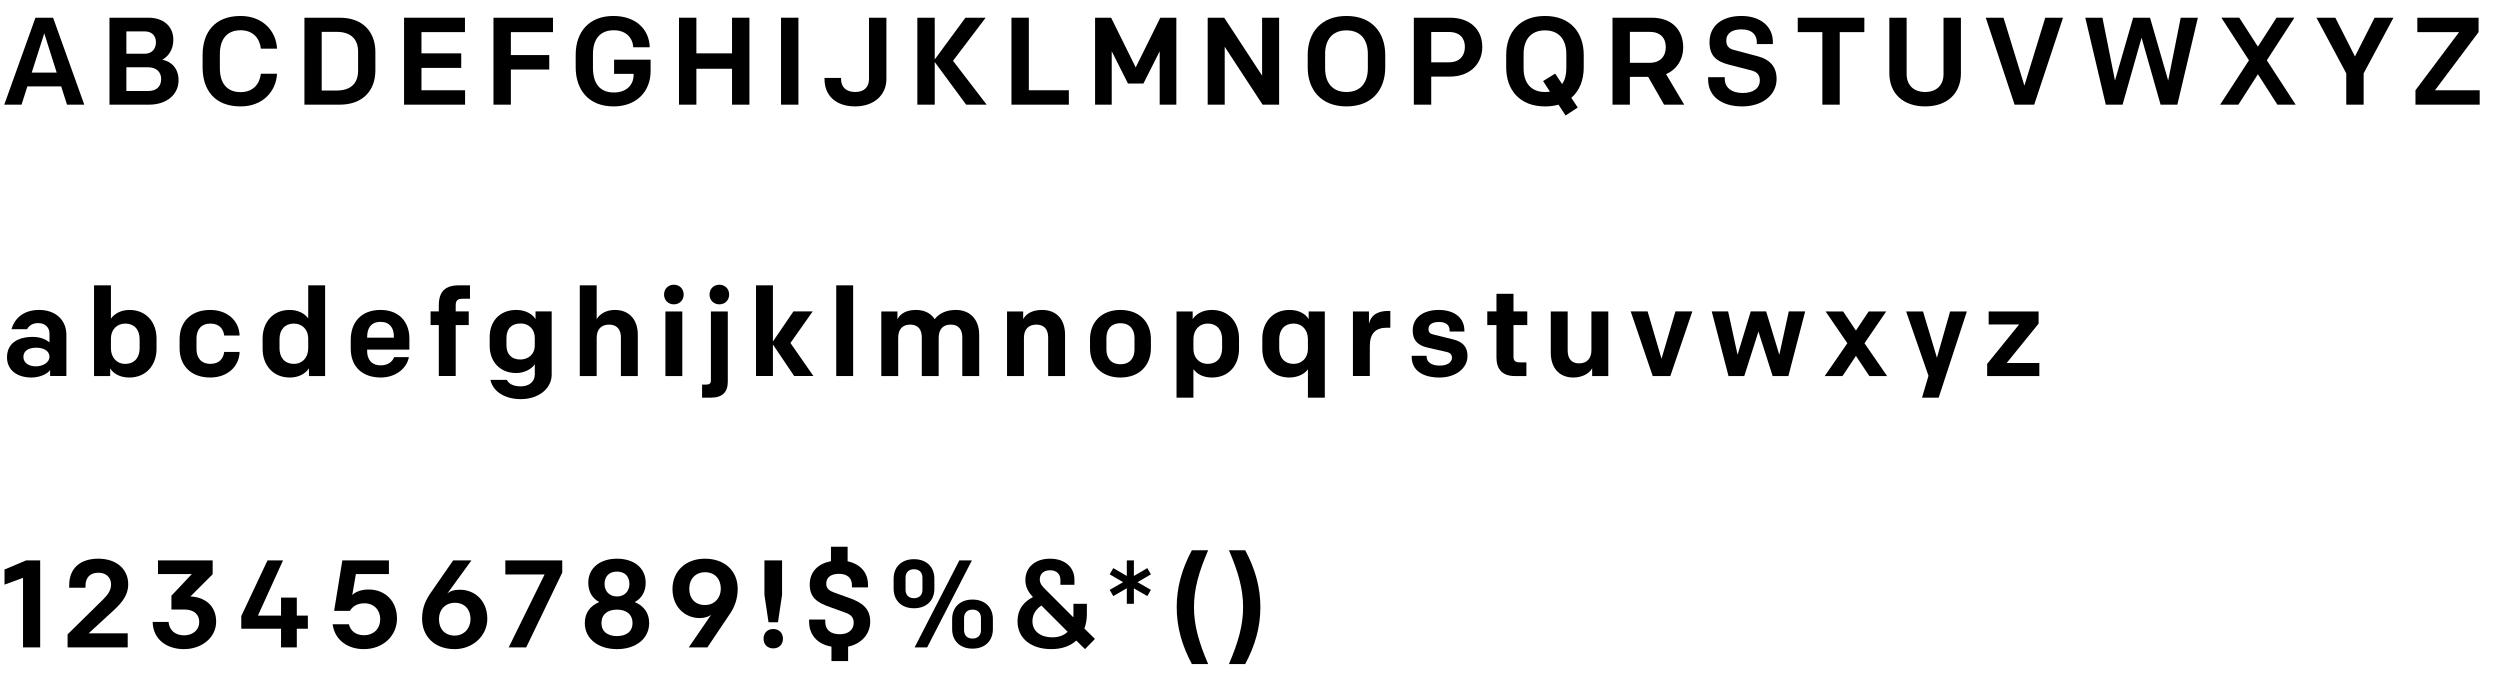 <?xml version="1.0" encoding="utf-8"?>
<!-- Generator: Adobe Illustrator 16.0.4, SVG Export Plug-In . SVG Version: 6.00 Build 0)  -->
<!DOCTYPE svg PUBLIC "-//W3C//DTD SVG 1.1//EN" "http://www.w3.org/Graphics/SVG/1.1/DTD/svg11.dtd">
<svg version="1.1" id="Layer_1" xmlns="http://www.w3.org/2000/svg" xmlns:xlink="http://www.w3.org/1999/xlink" x="0px" y="0px"
	 width="422.5px" height="114.5px" viewBox="0 0 422.5 114.5" enable-background="new 0 0 422.5 114.5" xml:space="preserve">
<g>
	<path d="M14.242,17.689h-2.918l-0.986-3.086H4.627L3.64,17.689H0.721L5.991,2.992h2.981L14.242,17.689z M5.361,12.272h4.221
		l-2.1-6.635L5.361,12.272z"/>
	<path d="M18.502,2.992h6.592c2.583,0,4.199,1.512,4.199,3.716c0,1.68-0.818,2.792-1.848,3.38c1.512,0.315,2.73,1.47,2.73,3.464
		c0,2.457-2.037,4.136-4.977,4.136h-6.697V2.992z M24.443,9.081c1.238,0,1.91-0.819,1.91-1.953c0-1.113-0.713-1.827-1.932-1.827
		h-3.064v3.779H24.443z M25.053,15.38c1.406,0,2.184-0.777,2.184-2.016c0-1.218-0.819-1.995-2.205-1.995h-3.674v4.01H25.053z"/>
	<path d="M34.239,11.391v-2.1c0-3.758,1.995-6.593,6.425-6.593c3.717,0,6.005,2.52,6.152,5.522h-2.73
		c-0.188-1.659-1.238-3.107-3.422-3.107c-2.457,0-3.506,1.68-3.506,4.031v2.394c0,2.352,1.049,4.031,3.506,4.031
		c2.184,0,3.233-1.449,3.422-3.107h2.73c-0.147,3.002-2.436,5.522-6.152,5.522C36.234,17.983,34.239,15.149,34.239,11.391z"/>
	<path d="M57.412,2.992c3.947,0,6.026,2.436,6.026,5.774v3.149c0,3.338-2.079,5.774-6.026,5.774h-5.963V2.992H57.412z M60.52,8.745
		c0-2.142-1.238-3.359-3.611-3.359h-2.54v9.91h2.54c2.373,0,3.611-1.218,3.611-3.359V8.745z"/>
	<path d="M68.289,2.992h10.289v2.436h-7.35v3.59h6.719v2.457h-6.719v3.779h7.37v2.436h-10.31V2.992z"/>
	<path d="M83.396,2.992h10.058v2.436h-7.118v3.884h6.488v2.436h-6.488v5.942h-2.939V2.992z"/>
	<path d="M107.012,7.989c-0.062-1.533-1.176-2.876-3.275-2.876c-2.393,0-3.527,1.575-3.527,4.031v2.31
		c0,2.457,1.008,4.178,3.549,4.178c2.142,0,3.317-1.323,3.317-2.939v-0.21h-3.296v-2.394h6.172V12c0,3.527-2.456,5.984-6.235,5.984
		c-4.367,0-6.425-2.939-6.425-6.593V9.249c0-3.947,2.352-6.551,6.361-6.551c3.801,0,6.068,2.247,6.152,5.291H107.012z"/>
	<path d="M114.75,2.992h2.939v6.026h6.025V2.992h2.939v14.697h-2.939v-6.068h-6.025v6.068h-2.939V2.992z"/>
	<path d="M131.993,2.992h2.939v14.697h-2.939V2.992z"/>
	<path d="M139.345,13.385v-0.21h2.792v0.189c0,1.344,0.861,2.184,2.395,2.184c1.553,0,2.33-0.882,2.33-2.184V2.992h2.939v10.372
		c0,2.729-2.142,4.619-5.27,4.619C141.318,17.983,139.345,16.199,139.345,13.385z"/>
	<path d="M155.031,2.992h2.939v7.055l5.187-7.055h3.423l-5.522,7.286l5.69,7.412h-3.465l-5.312-7.202v7.202h-2.939V2.992z"/>
	<path d="M170.934,2.992h2.939v12.262h6.762v2.436h-9.701V2.992z"/>
	<path d="M198.801,17.689h-2.814V8.661l-2.75,5.459h-2.604l-2.75-5.459v9.028h-2.814V2.992h2.709l4.157,8.398l4.157-8.398h2.709
		V17.689z"/>
	<path d="M204.1,2.992h2.792l6.403,9.784V2.992h2.877v14.697h-2.793l-6.403-9.784v9.784H204.1V2.992z"/>
	<path d="M234.105,11.412c0,3.737-2.226,6.572-6.551,6.572c-4.305,0-6.551-2.834-6.551-6.572V9.27c0-3.737,2.246-6.572,6.551-6.572
		c4.325,0,6.551,2.834,6.551,6.572V11.412z M231.166,11.559V9.123c0-2.331-1.154-3.989-3.611-3.989s-3.611,1.659-3.611,3.989v2.436
		c0,2.331,1.154,3.989,3.611,3.989S231.166,13.889,231.166,11.559z"/>
	<path d="M238.938,2.992h6.11c3.38,0,5.459,1.995,5.459,4.934s-2.163,5.018-5.459,5.018h-3.171v4.745h-2.939V2.992z M244.859,10.53
		c1.868,0,2.708-1.155,2.708-2.604s-0.84-2.52-2.708-2.52h-2.982v5.123H244.859z"/>
	<path d="M267.65,11.412c0,2.121-0.714,3.947-2.1,5.123l1.092,1.637l-2.058,1.344l-1.196-1.826
		c-0.693,0.189-1.449,0.294-2.289,0.294c-4.305,0-6.551-2.834-6.551-6.572V9.27c0-3.737,2.246-6.572,6.551-6.572
		c4.325,0,6.551,2.834,6.551,6.572V11.412z M261.939,15.485l-1.154-1.785l2.036-1.26l1.176,1.764
		c0.483-0.672,0.714-1.596,0.714-2.646V9.123c0-2.331-1.154-3.989-3.611-3.989s-3.611,1.659-3.611,3.989v2.436
		c0,2.331,1.154,3.989,3.611,3.989C261.394,15.548,261.688,15.527,261.939,15.485z"/>
	<path d="M278.538,12.986h-3.087v4.703h-2.939V2.992h6.635c3.465,0,5.312,2.142,5.312,4.997c0,2.079-1.092,3.758-2.897,4.535
		l3.065,5.165h-3.401L278.538,12.986z M278.79,10.614c1.806,0,2.729-1.113,2.729-2.646c0-1.575-0.945-2.583-2.729-2.583h-3.339
		v5.228H278.79z"/>
	<path d="M288.676,13.427v-0.378h2.814v0.315c0,1.365,1.07,2.352,3.044,2.352c1.743,0,2.876-0.777,2.876-2.142
		c0-0.819-0.398-1.407-1.385-1.659l-3.843-0.987c-2.226-0.567-3.275-1.596-3.275-3.8c0-2.771,2.1-4.43,5.396-4.43
		c3.255,0,5.312,1.806,5.312,4.388v0.357h-2.709V7.149c0-1.239-0.797-2.184-2.604-2.184c-1.553,0-2.561,0.63-2.561,1.911
		c0,0.861,0.44,1.344,1.26,1.554l4.031,1.071c2.162,0.567,3.212,1.848,3.212,3.842c0,2.792-2.499,4.64-5.815,4.64
		C290.965,17.983,288.676,16.304,288.676,13.427z"/>
	<path d="M307.977,5.428h-4.157V2.992h11.254v2.436h-4.157v12.262h-2.939V5.428z"/>
	<path d="M319.302,12.398V2.992h2.919v9.532c0,1.911,1.238,3.023,3.128,3.023s3.107-1.113,3.107-3.023V2.992h2.939v9.406
		c0,3.317-2.247,5.585-6.047,5.585S319.302,15.716,319.302,12.398z"/>
	<path d="M343.782,17.689h-3.317l-4.871-14.697h3.002l3.527,11.485l3.527-11.485h3.003L343.782,17.689z"/>
	<path d="M366.422,13.616l2.12-10.624h2.897l-3.465,14.697h-2.834l-3.213-11.317l-3.212,11.317h-2.835l-3.464-14.697h2.897
		l2.121,10.624L360.5,2.992h2.855L366.422,13.616z"/>
	<path d="M387.967,17.689h-3.086l-3.297-5.144l-3.297,5.144h-3.086l4.871-7.496l-4.661-7.202h3.023l3.149,4.892l3.149-4.892h3.023
		l-4.661,7.202L387.967,17.689z"/>
	<path d="M399.457,17.689h-2.939v-5.291l-5.039-9.406h3.191l3.317,6.551l3.317-6.551h3.191l-5.039,9.406V17.689z"/>
	<path d="M408.213,15.254l7.37-9.826h-7.055V2.992h10.351v2.436l-7.369,9.826h7.559v2.436h-10.855V15.254z"/>
	<path d="M1.184,60.4c0-2.373,1.784-3.465,4.408-3.465c1.303,0,2.268,0.504,2.771,0.924v-1.49c0-1.008-0.713-1.764-1.889-1.764
		c-0.987,0-1.596,0.441-1.891,1.029H1.939c0.629-2.121,2.33-3.255,4.682-3.255c2.729,0,4.598,1.659,4.598,4.199v6.971h-2.75v-1.008
		c-0.504,0.735-1.89,1.26-3.149,1.26C2.863,63.802,1.184,62.521,1.184,60.4z M8.363,60.295c0-0.965-0.944-1.532-2.225-1.532
		c-1.344,0-2.184,0.546-2.184,1.554s0.902,1.596,2.1,1.596C7.314,61.912,8.363,61.219,8.363,60.295z"/>
	<path d="M18.621,62.248v1.302h-2.73V48.223h2.855v5.627c0.588-0.818,1.68-1.47,3.129-1.47c2.939,0,4.577,2.184,4.577,4.808v1.807
		c0,2.582-1.659,4.808-4.599,4.808C20.279,63.802,19.125,63.13,18.621,62.248z M23.597,58.867v-1.553
		c0-1.533-0.84-2.625-2.456-2.625c-1.303,0-2.395,0.924-2.395,2.582v1.596c0,1.533,0.967,2.625,2.415,2.625
		C22.82,61.492,23.597,60.316,23.597,58.867z"/>
	<path d="M30.352,58.867v-1.553c0-2.855,1.869-4.935,5.165-4.935c2.919,0,4.892,1.827,4.976,4.325h-2.604
		c-0.125-1.07-0.797-2.016-2.309-2.016c-1.617,0-2.373,1.05-2.373,2.52v1.764c0,1.47,0.756,2.52,2.373,2.52
		c1.512,0,2.184-0.945,2.309-2.016h2.604c-0.084,2.498-2.057,4.325-4.976,4.325C32.221,63.802,30.352,61.723,30.352,58.867z"/>
	<path d="M44.382,58.994v-1.807c0-2.624,1.638-4.808,4.577-4.808c1.449,0,2.52,0.608,3.129,1.428v-5.585h2.855V63.55h-2.73v-1.302
		c-0.545,0.84-1.658,1.554-3.232,1.554C46.041,63.802,44.382,61.576,44.382,58.994z M52.088,58.867v-1.596
		c0-1.658-1.092-2.582-2.395-2.582c-1.616,0-2.456,1.092-2.456,2.625v1.553c0,1.449,0.776,2.625,2.436,2.625
		C51.121,61.492,52.088,60.4,52.088,58.867z"/>
	<path d="M59.275,58.931v-1.491c0-2.96,1.764-5.06,5.039-5.06c3.233,0,4.871,2.163,4.871,4.787v1.911h-7.139v0.272
		c0,1.28,0.65,2.394,2.31,2.394c1.218,0,1.974-0.63,2.247-1.386h2.498c-0.378,1.995-2.33,3.443-4.745,3.443
		C61.27,63.802,59.275,61.996,59.275,58.931z M62.047,57.062h4.514v-0.273c0-1.365-0.713-2.394-2.246-2.394
		c-1.638,0-2.268,1.092-2.268,2.562V57.062z"/>
	<path d="M74.156,54.941H72.77v-2.31h1.387v-1.008c0-2.394,1.133-3.401,3.38-3.401h1.89v2.268h-1.238
		c-0.819,0-1.176,0.252-1.176,1.113v1.028h2.204v2.31h-2.204v8.608h-2.855V54.941z"/>
	<path d="M82.883,64.201h2.771c0.378,0.756,1.238,1.092,2.352,1.092c1.449,0,2.373-0.799,2.373-2.016v-1.723
		c-0.463,0.756-1.723,1.491-3.129,1.491c-2.939,0-4.493-2.142-4.493-4.535v-1.596c0-2.436,1.532-4.535,4.515-4.535
		c1.68,0,2.855,0.84,3.232,1.575v-1.323h2.73v10.687c0,2.331-2.184,4.137-5.229,4.137C85.444,67.455,83.324,66.258,82.883,64.201z
		 M90.379,58.363v-1.26c0-1.469-1.008-2.436-2.373-2.436c-1.596,0-2.414,0.945-2.414,2.436v1.26c0,1.387,0.776,2.395,2.33,2.395
		C89.266,60.758,90.379,59.896,90.379,58.363z"/>
	<path d="M97.984,48.223h2.855v5.711c0.566-0.945,1.68-1.554,3.086-1.554c2.373,0,3.863,1.596,3.863,4.179v6.991h-2.855v-6.53
		c0-1.26-0.609-2.162-1.994-2.162c-1.281,0-2.1,0.756-2.1,2.226v6.467h-2.855V48.223z"/>
	<path d="M113.883,48.117c0.966,0,1.658,0.715,1.658,1.659s-0.692,1.659-1.658,1.659s-1.658-0.715-1.658-1.659
		S112.917,48.117,113.883,48.117z M112.455,52.632h2.855V63.55h-2.855V52.632z"/>
	<path d="M118.652,64.998h0.65c0.588,0,0.84-0.188,0.84-0.713V52.632h2.855v11.905c0,1.7-0.902,2.666-2.834,2.666h-1.512V64.998z
		 M121.57,48.117c0.966,0,1.658,0.715,1.658,1.659s-0.692,1.659-1.658,1.659s-1.658-0.715-1.658-1.659S120.604,48.117,121.57,48.117
		z"/>
	<path d="M127.768,48.223h2.855v9.49l3.464-5.081h3.255l-3.759,5.333l3.884,5.585h-3.254l-3.59-5.333v5.333h-2.855V48.223z"/>
	<path d="M141.325,48.223h2.855V63.55h-2.855V48.223z"/>
	<path d="M148.938,52.632h2.729v1.302c0.547-1.008,1.596-1.554,3.15-1.554c1.406,0,2.498,0.567,3.148,1.554
		c0.799-1.029,2.016-1.554,3.611-1.554c2.289,0,3.906,1.554,3.906,4.179v6.991h-2.855v-6.53c0-1.26-0.567-2.162-1.953-2.162
		c-1.26,0-2.037,0.756-2.037,2.226v6.467h-2.855v-6.53c0-1.26-0.566-2.162-1.952-2.162c-1.28,0-2.036,0.756-2.036,2.226v6.467
		h-2.855V52.632z"/>
	<path d="M170.188,52.632h2.729v1.302c0.547-1.008,1.659-1.554,3.213-1.554c2.373,0,3.863,1.554,3.863,4.179v6.991h-2.855v-6.53
		c0-1.26-0.609-2.162-1.994-2.162c-1.281,0-2.1,0.756-2.1,2.226v6.467h-2.855V52.632z"/>
	<path d="M184.213,58.867v-1.553c0-2.793,1.869-4.935,5.145-4.935s5.144,2.142,5.144,4.935v1.553c0,2.793-1.868,4.935-5.144,4.935
		S184.213,61.66,184.213,58.867z M191.729,57.125c0-1.428-0.756-2.498-2.372-2.498c-1.617,0-2.373,1.07-2.373,2.498v1.932
		c0,1.428,0.756,2.498,2.373,2.498c1.616,0,2.372-1.07,2.372-2.498V57.125z"/>
	<path d="M209.394,57.188v1.807c0,2.624-1.638,4.808-4.577,4.808c-1.449,0-2.562-0.588-3.129-1.428v4.829h-2.855V52.632h2.73v1.302
		c0.545-0.84,1.658-1.554,3.232-1.554C207.798,52.38,209.394,54.605,209.394,57.188z M201.688,57.314v1.596
		c0,1.658,1.092,2.582,2.395,2.582c1.616,0,2.456-1.092,2.456-2.625v-1.553c0-1.449-0.776-2.625-2.436-2.625
		C202.654,54.689,201.688,55.781,201.688,57.314z"/>
	<path d="M221.164,53.934v-1.302h2.73v14.571h-2.855v-4.809c-0.483,0.756-1.68,1.407-3.129,1.407c-2.939,0-4.577-2.184-4.577-4.808
		v-1.807c0-2.604,1.659-4.808,4.599-4.808C219.506,52.38,220.66,53.052,221.164,53.934z M216.188,57.314v1.553
		c0,1.533,0.84,2.625,2.456,2.625c1.303,0,2.395-0.924,2.395-2.582v-1.596c0-1.533-0.967-2.625-2.415-2.625
		C216.965,54.689,216.188,55.865,216.188,57.314z"/>
	<path d="M228.645,52.632h2.708v2.12c0.356-1.637,1.638-2.204,3.275-2.204h0.336v2.835h-0.588c-1.868,0-2.876,0.924-2.876,3.128
		v5.039h-2.855V52.632z"/>
	<path d="M238.578,60.316v-0.189h2.52v0.147c0,0.944,0.861,1.512,2.205,1.512c1.197,0,2.078-0.483,2.078-1.323
		c0-0.524-0.272-0.84-0.902-0.986l-3.233-0.734c-1.638-0.379-2.499-1.219-2.499-2.877c0-2.246,1.827-3.485,4.41-3.485
		c2.624,0,4.324,1.323,4.324,3.485v0.168h-2.498v-0.189c0-0.84-0.525-1.428-1.785-1.428c-1.154,0-1.784,0.42-1.784,1.197
		c0,0.546,0.272,0.798,0.84,0.924l3.317,0.818c1.617,0.399,2.436,1.26,2.436,2.793c0,2.121-2.016,3.653-4.725,3.653
		C240.51,63.802,238.578,62.646,238.578,60.316z"/>
	<path d="M252.902,60.442v-5.501h-1.553v-2.31h1.553V49.65h2.877v2.981h2.33v2.31h-2.33v5.291c0,0.714,0.273,1.008,1.029,1.008
		h1.154v2.31h-1.974C253.89,63.55,252.902,62.374,252.902,60.442z"/>
	<path d="M271.803,63.55h-2.729v-1.302c-0.504,0.924-1.764,1.554-3.171,1.554c-2.456,0-3.821-1.7-3.821-4.179v-6.991h2.855v6.593
		c0,1.386,0.65,2.184,1.932,2.184c1.322,0,2.078-0.84,2.078-2.205v-6.571h2.855V63.55z"/>
	<path d="M282.287,63.55h-2.981l-3.716-10.918h2.855l2.352,7.999l2.352-7.999h2.855L282.287,63.55z"/>
	<path d="M302.238,63.55h-2.667l-2.394-7.517l-2.394,7.517h-2.667l-2.834-10.918h2.771l1.596,7.327l2.226-7.327h2.604l2.226,7.327
		l1.596-7.327h2.771L302.238,63.55z"/>
	<path d="M318.92,63.55h-3.002l-2.268-3.401l-2.268,3.401h-3.002l3.82-5.543l-3.674-5.375h2.961l2.162,3.233l2.162-3.233h2.961
		l-3.674,5.375L318.92,63.55z"/>
	<path d="M324.822,67.203l1.092-3.695l-3.779-10.876h2.855l2.352,7.831l2.227-7.831h2.834l-4.766,14.571H324.822z"/>
	<path d="M335.832,61.492l5.396-6.656h-5.145v-2.204h8.441v2.058l-5.396,6.656h5.521v2.204h-8.818V61.492z"/>
	<path d="M3.892,97.651l-3.128,1.155v-2.562l3.632-1.532h2.394v14.697H3.892V97.651z"/>
	<path d="M11.423,107.205l5.983-5.879c0.799-0.799,1.365-1.533,1.365-2.562c0-1.238-0.902-1.973-2.142-1.973
		c-1.428,0-2.184,0.84-2.184,2.246v0.294h-2.751v-0.42c0-2.919,1.911-4.493,4.914-4.493c3.002,0,5.06,1.701,5.06,4.325
		c0,2.142-1.491,3.527-2.876,4.787l-3.822,3.507h6.614v2.372H11.423V107.205z"/>
	<path d="M26.702,94.712h9.238v2.331l-3.759,3.758c2.395,0.105,4.347,1.512,4.347,4.262c0,2.709-2.456,4.641-5.438,4.641
		c-2.834,0-5.228-1.574-5.291-4.598h2.688c0.105,1.385,1.113,2.268,2.625,2.268c1.574,0,2.562-1.008,2.562-2.247
		c0-1.302-0.903-2.12-2.54-2.12H28.97v-2.331l3.443-3.653h-5.711V94.712z"/>
	<path d="M47.494,106.26h-6.719v-2.142l4.431-9.406h2.624l-4.24,9.322h3.904v-3.044h2.667v3.044h1.868v2.226h-1.868v3.149h-2.667
		V106.26z"/>
	<path d="M56.217,105.504h2.75c0.252,1.092,1.155,1.848,2.52,1.848c1.723,0,2.771-1.154,2.771-2.729
		c0-1.491-1.028-2.667-2.688-2.667c-1.176,0-1.994,0.525-2.436,1.281h-2.666l1.386-8.524h7.874v2.31h-5.586l-0.608,3.527
		c0.63-0.588,1.616-0.924,2.771-0.924c2.729,0,4.787,1.91,4.787,4.913c0,2.876-2.31,5.165-5.606,5.165
		C58.904,109.703,56.595,108.297,56.217,105.504z"/>
	<path d="M79.668,94.712l-4.094,5.627c0.504-0.483,1.238-0.672,2.162-0.672c2.52,0,4.619,1.868,4.619,4.913
		c0,2.834-2.414,5.123-5.521,5.123c-3.422,0-5.501-2.184-5.501-5.145c0-1.952,0.672-3.254,1.554-4.514l3.695-5.333H79.668z
		 M76.855,107.414c1.596,0,2.666-1.26,2.666-2.792c0-1.596-0.966-2.751-2.646-2.751c-1.616,0-2.688,1.155-2.688,2.771
		C74.188,106.218,75.112,107.414,76.855,107.414z"/>
	<path d="M92.038,97.084h-6.635v-2.372h9.616v2.058l-6.089,12.64h-2.96L92.038,97.084z"/>
	<path d="M98.832,105.294c0-1.827,1.008-2.939,2.436-3.548c-1.092-0.588-1.848-1.659-1.848-3.255c0-2.604,2.1-4.073,4.85-4.073
		c2.751,0,4.851,1.47,4.851,4.073c0,1.596-0.756,2.667-1.848,3.255c1.428,0.608,2.436,1.721,2.436,3.548
		c0,2.624-2.226,4.409-5.438,4.409C101.058,109.703,98.832,107.918,98.832,105.294z M106.895,105.294c0-1.47-1.05-2.268-2.625-2.268
		c-1.574,0-2.624,0.798-2.624,2.268c0,1.448,1.05,2.204,2.624,2.204C105.845,107.498,106.895,106.742,106.895,105.294z
		 M104.27,100.801c1.281,0,2.1-0.882,2.1-2.1c0-1.302-0.776-2.1-2.1-2.1c-1.322,0-2.1,0.798-2.1,2.1
		C102.17,99.919,102.989,100.801,104.27,100.801z"/>
	<path d="M116.4,109.409l3.801-5.543c-0.357,0.356-1.197,0.588-1.932,0.588c-2.52,0-4.619-1.89-4.619-4.913
		c0-2.981,2.204-5.123,5.479-5.123c3.317,0,5.543,2.037,5.543,5.102c0,1.617-0.524,3.045-1.218,4.074l-3.905,5.815H116.4z
		 M119.15,96.707c-1.616,0-2.666,1.154-2.666,2.792c0,1.616,0.966,2.751,2.646,2.751s2.688-1.26,2.688-2.771
		C121.817,97.903,120.852,96.707,119.15,96.707z"/>
	<path d="M130.68,106.302c0.986,0,1.638,0.672,1.638,1.638s-0.651,1.638-1.638,1.638s-1.638-0.672-1.638-1.638
		S129.693,106.302,130.68,106.302z M129.189,100.527v-5.815h2.98v5.815l-0.692,4.641h-1.596L129.189,100.527z"/>
	<path d="M140.516,109.283c-2.372-0.42-3.779-1.974-3.779-4.241v-0.336h2.73v0.336c0,1.428,0.924,2.142,2.456,2.142
		c1.428,0,2.352-0.734,2.352-1.932c0-0.882-0.44-1.365-1.364-1.701l-2.793-1.008c-2.037-0.713-3.275-1.596-3.275-3.758
		c0-2.246,1.512-3.549,3.59-3.947v-2.436h2.814v2.457c2.078,0.44,3.443,1.826,3.443,3.968v0.44h-2.709v-0.377
		c0-1.197-0.777-1.911-2.205-1.911c-1.301,0-2.141,0.567-2.141,1.659c0,0.86,0.566,1.217,1.364,1.512l2.688,0.965
		c1.932,0.715,3.38,1.68,3.38,3.927c0,2.184-1.553,3.779-3.736,4.241v2.436h-2.814V109.283z"/>
	<path d="M157.908,99.499c0,1.952-1.303,3.296-3.443,3.296c-2.143,0-3.443-1.344-3.443-3.296v-1.7c0-1.953,1.301-3.297,3.443-3.297
		c2.141,0,3.443,1.344,3.443,3.297V99.499z M155.893,97.631c0-0.861-0.504-1.428-1.428-1.428s-1.428,0.566-1.428,1.428v2.036
		c0,0.86,0.504,1.428,1.428,1.428s1.428-0.567,1.428-1.428V97.631z M162.128,94.712h2.12l-7.559,14.697h-2.12L162.128,94.712z
		 M167.797,106.322c0,1.953-1.302,3.297-3.443,3.297s-3.443-1.344-3.443-3.297v-1.7c0-1.952,1.302-3.296,3.443-3.296
		s3.443,1.344,3.443,3.296V106.322z M165.781,104.454c0-0.86-0.504-1.428-1.428-1.428s-1.428,0.567-1.428,1.428v2.036
		c0,0.861,0.504,1.428,1.428,1.428s1.428-0.566,1.428-1.428V104.454z"/>
	<path d="M183.365,109.703l-1.471-1.449c-0.986,0.903-2.414,1.449-4.22,1.449c-3.401,0-5.711-1.806-5.711-4.682
		c0-2.205,1.196-3.381,2.604-4.115c-0.672-0.735-1.28-1.575-1.28-2.898c0-2.12,1.658-3.59,4.156-3.59
		c2.583,0,4.137,1.49,4.137,3.549v0.86h-2.373v-0.84c0-0.882-0.566-1.616-1.742-1.616c-1.029,0-1.742,0.566-1.742,1.574
		c0,0.693,0.482,1.218,1.028,1.742l4.64,4.641c0.021-0.21,0.021-0.398,0.021-0.609v-1.68h2.268v1.785
		c0,0.861-0.146,1.658-0.42,2.394l1.785,1.764L183.365,109.703z M180.426,106.764l-4.431-4.43c-0.819,0.566-1.512,1.364-1.512,2.666
		c0,1.722,1.448,2.709,3.317,2.709C178.955,107.709,179.838,107.373,180.426,106.764z"/>
	<path d="M187.535,99.688l2.268-1.301l-2.268-1.323l0.608-1.05l2.288,1.322v-2.624h1.197v2.624l2.268-1.322l0.609,1.05l-2.268,1.323
		l2.268,1.301l-0.609,1.051l-2.268-1.303v2.604h-1.197v-2.624l-2.288,1.323L187.535,99.688z"/>
	<path d="M204.176,92.99c-1.574,3.674-2.394,6.529-2.394,9.616s0.819,5.942,2.394,9.616h-2.75c-1.68-3.149-2.562-6.236-2.562-9.616
		s0.883-6.467,2.562-9.616H204.176z"/>
	<path d="M210.441,92.99c1.68,3.149,2.562,6.236,2.562,9.616s-0.882,6.467-2.562,9.616h-2.75c1.574-3.674,2.393-6.529,2.393-9.616
		s-0.818-5.942-2.393-9.616H210.441z"/>
</g>
</svg>
